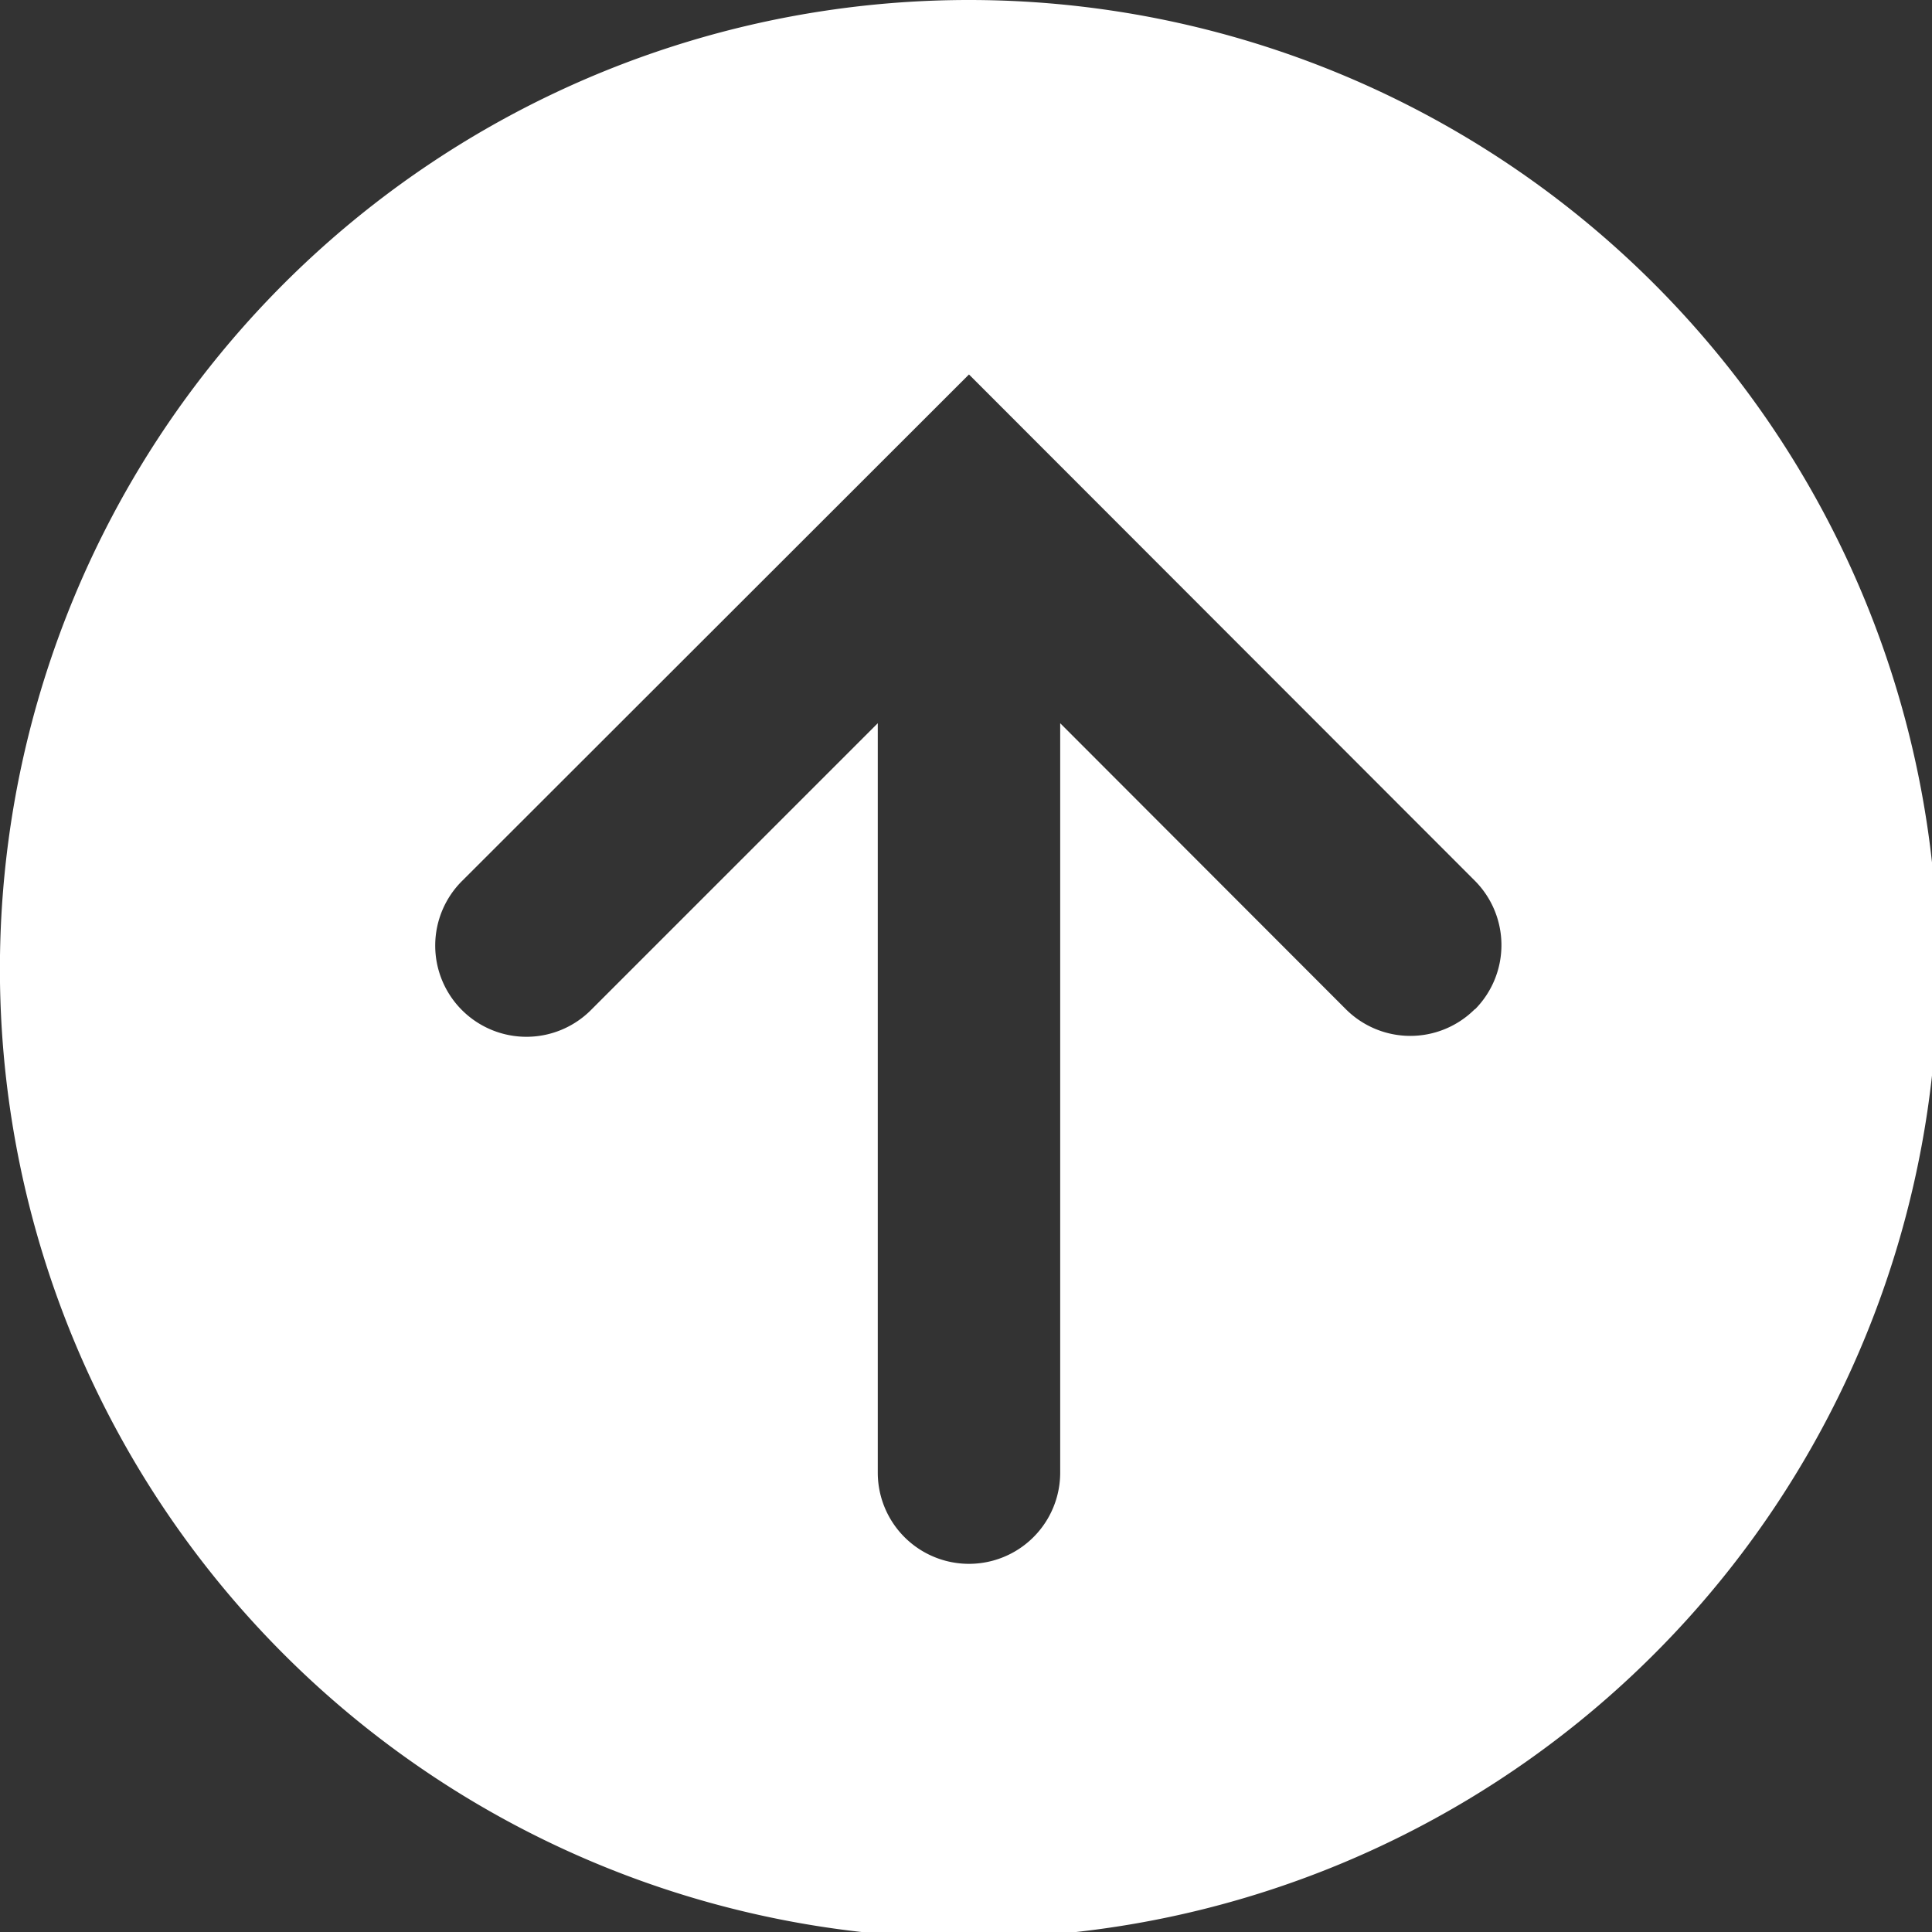 <svg viewBox="0 0 233 233"  xmlns="http://www.w3.org/2000/svg"><rect x="0" y="0" width="233" height="233" fill="#333333" stroke="none"/><defs><style>.cls-1{fill:#fff;}</style></defs><title>提交（白色）</title><g id="图层_2" data-name="图层 2"><g id="图层_1-2" data-name="图层 1"><path class="cls-1" d="M116.86,0A116.86,116.86,0,1,0,233.71,116.86,116.86,116.86,0,0,0,116.86,0Zm61,121.71a11,11,0,0,1-15.55,0L127.86,87.22V177.6a11,11,0,0,1-22,0V87.22L71.37,121.71a11,11,0,1,1-15.56-15.55l61.05-61,61,61.05A11,11,0,0,1,177.9,121.71Z"/></g></g></svg>